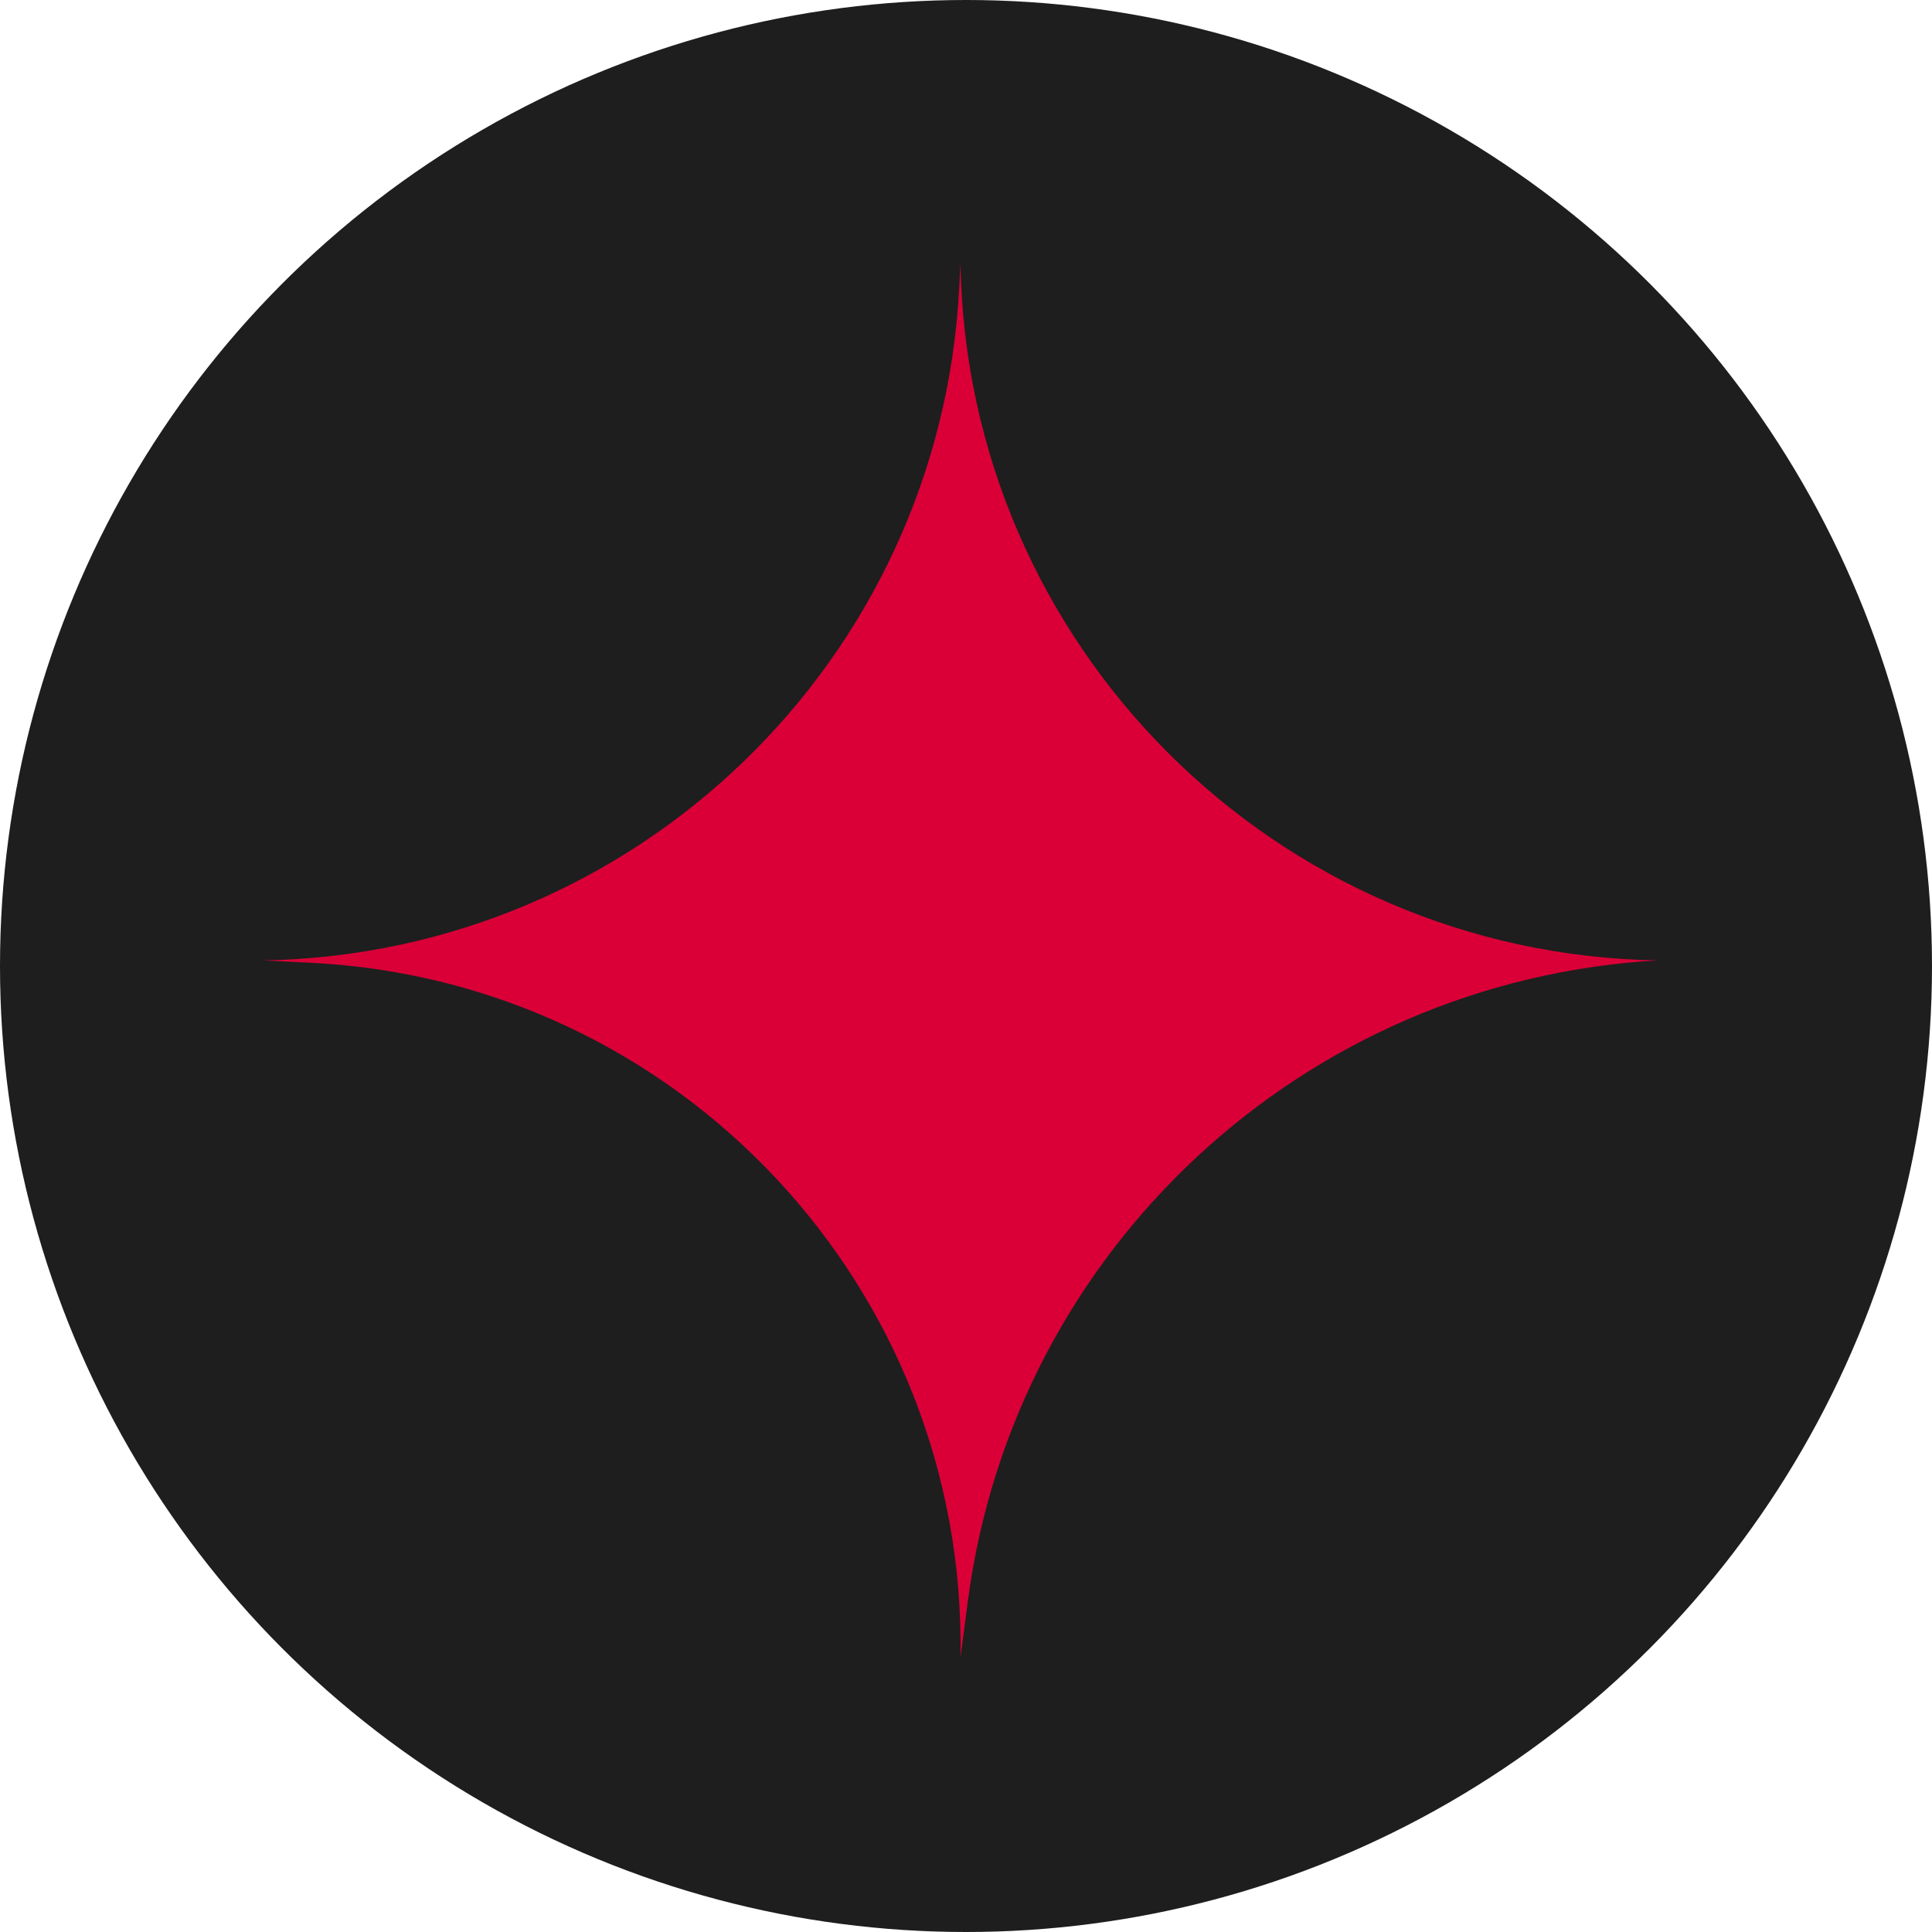 <svg width="36" height="36" viewBox="0 0 36 36" fill="none" xmlns="http://www.w3.org/2000/svg">
<circle cx="18" cy="18" r="18" fill="#1E1E1E"/>
<path d="M4.909 17.896C11.856 17.775 17.521 12.294 17.874 5.356L17.897 4.909C18.018 12.031 23.762 17.776 30.885 17.896C24.291 18.273 18.897 23.284 18.035 29.831L17.897 30.884C18.018 24.008 12.657 18.277 5.788 17.94L4.909 17.896Z" fill="#DA0037"/>
</svg>
